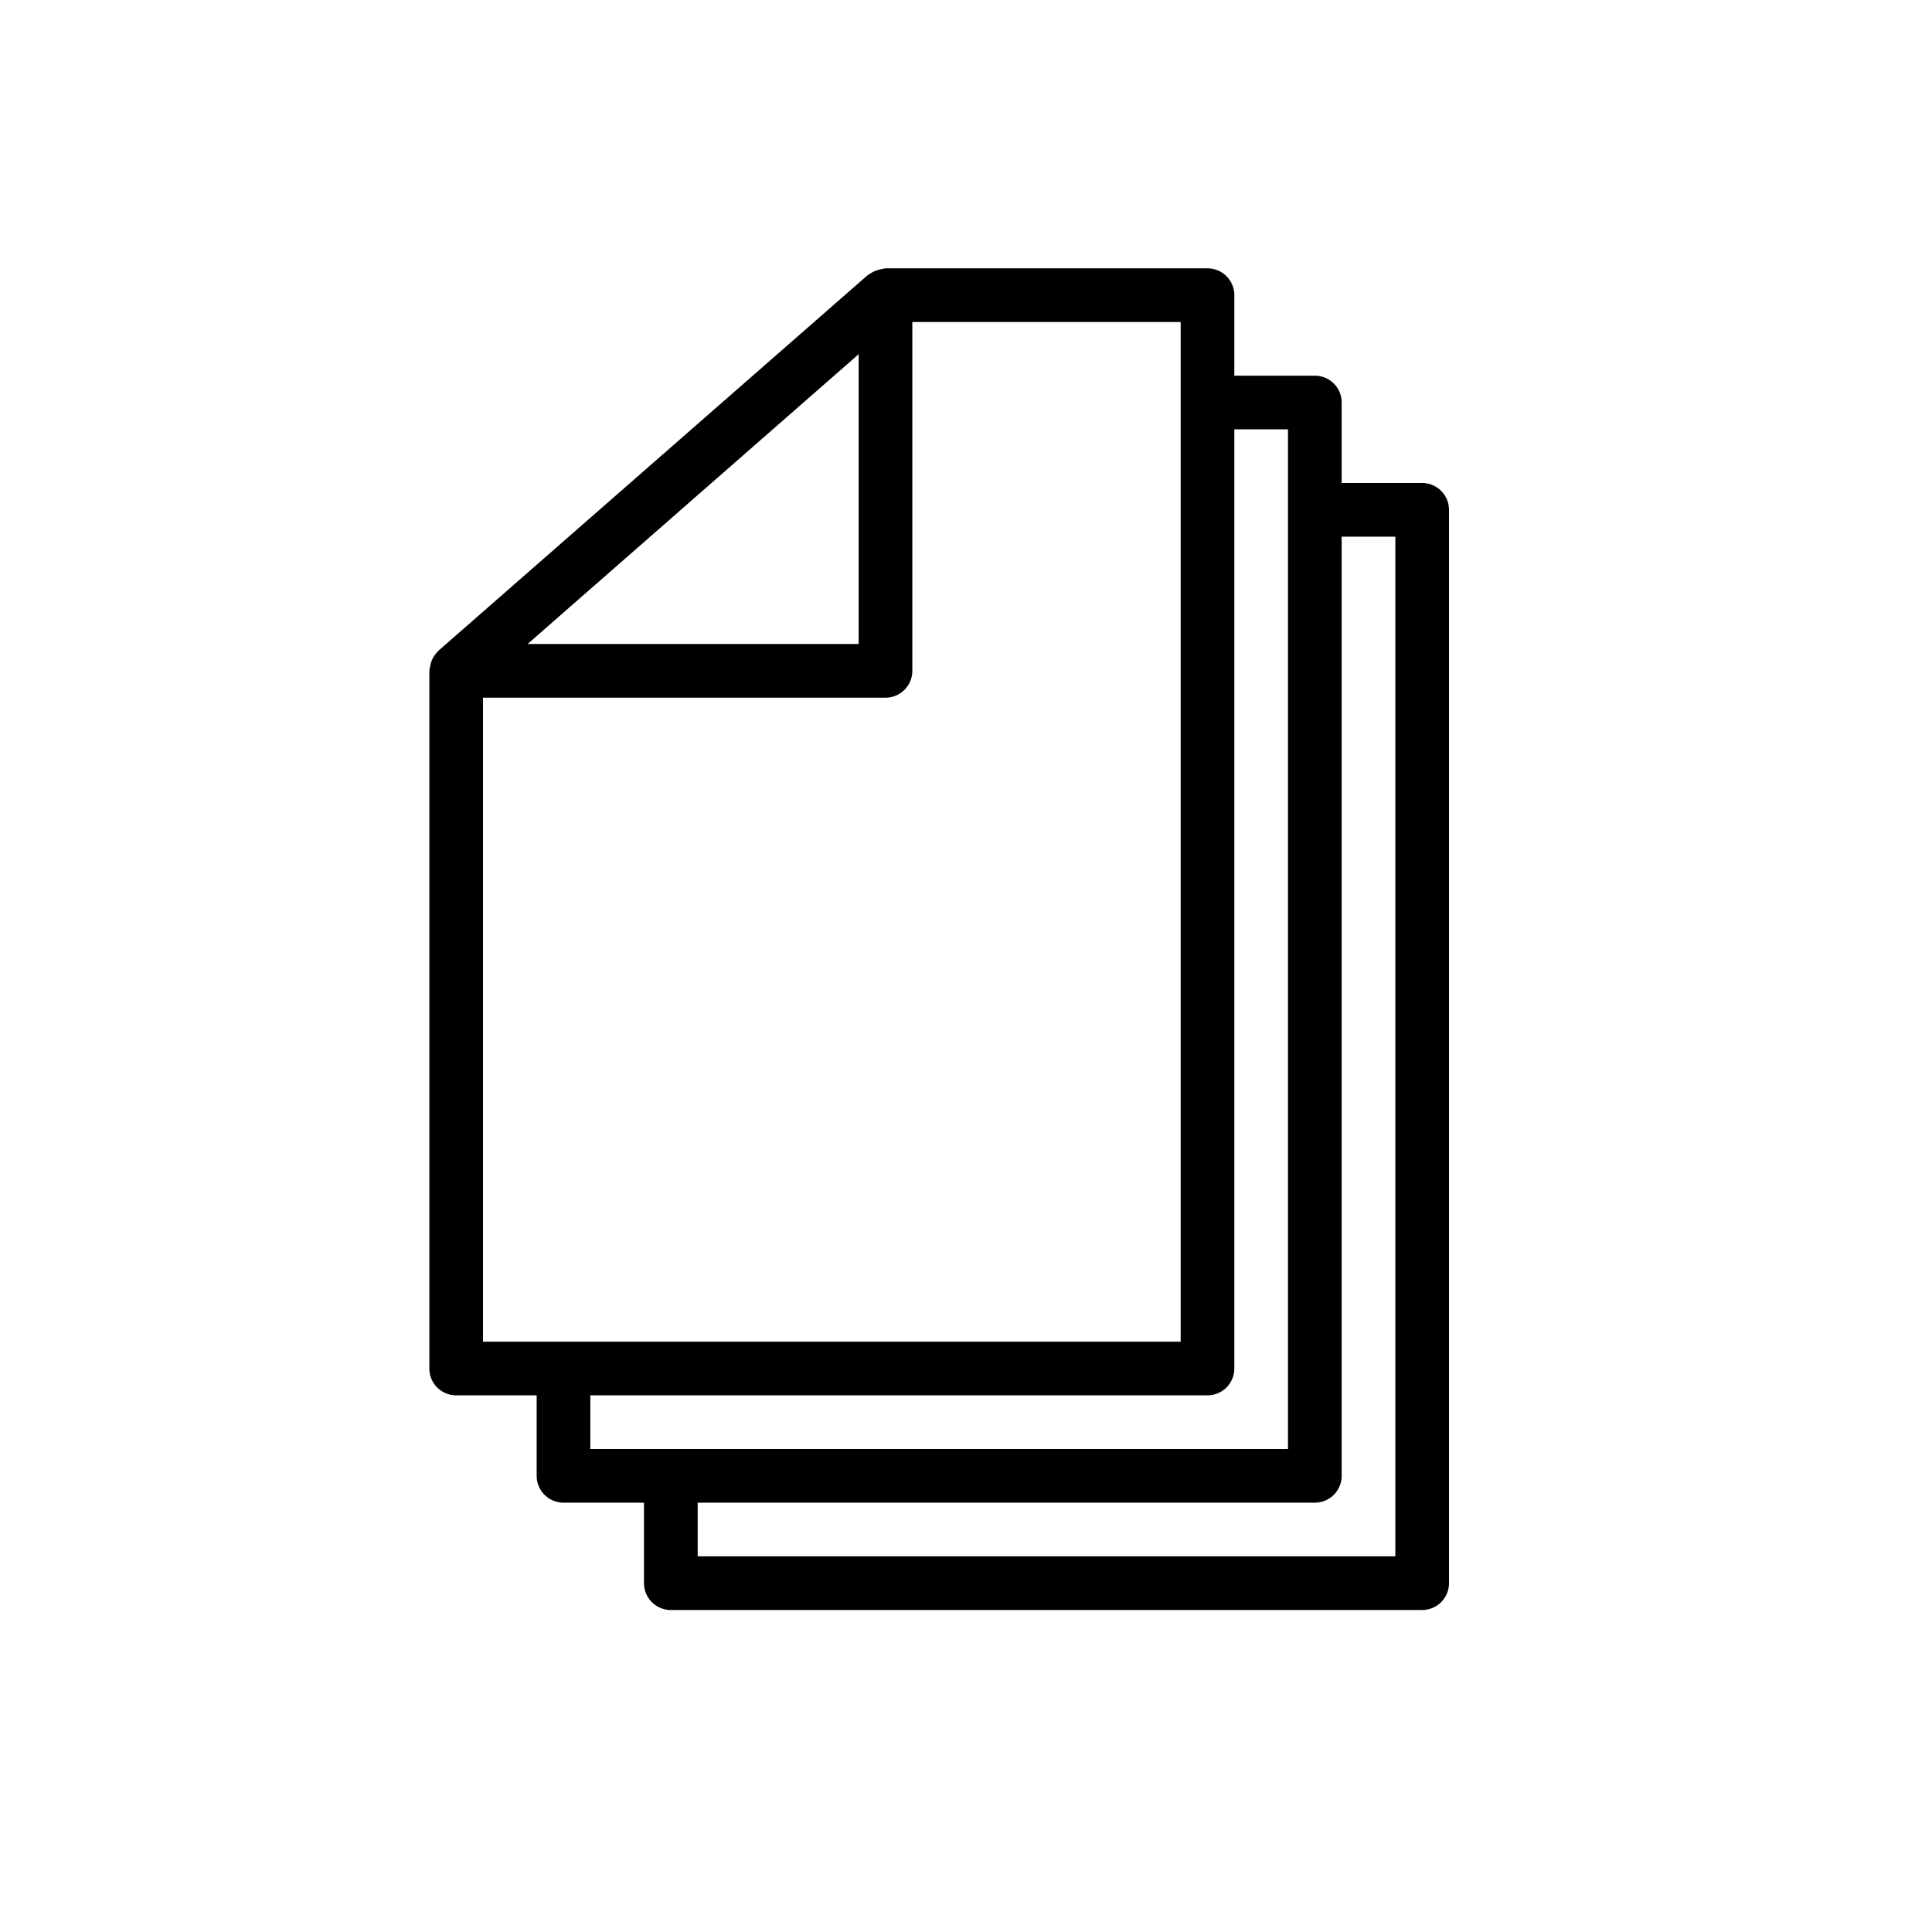 <svg xmlns="http://www.w3.org/2000/svg" width="36" height="36" viewBox="0 0 36 36">
    <defs>
        <style>
            .cls-1{fill:none}
        </style>
    </defs>
    <g id="Group_649" data-name="Group 649" transform="translate(-46)">
        <path id="Rectangle_909" d="M0 0h36v36H0z" class="cls-1" data-name="Rectangle 909" transform="translate(46)"/>
        <g id="Group_648" data-name="Group 648">
            <path id="Path_726" d="M68 25V6h-5v6.5a.5.5 0 0 1-.5.5H55v12h13z" class="cls-1" data-name="Path 726"/>
            <path id="Path_727" d="M70 27V8h-1v17.5a.5.5 0 0 1-.5.5H57v1h13z" class="cls-1" data-name="Path 727"/>
            <path id="Path_728" d="M62 6.6L55.831 12H62z" class="cls-1" data-name="Path 728"/>
            <path id="Path_729" d="M71 27.5a.5.5 0 0 1-.5.5H59v1h13V10h-1z" class="cls-1" data-name="Path 729"/>
            <path id="Path_730" d="M72.5 9H71V7.5a.5.5 0 0 0-.5-.5H69V5.5a.5.5 0 0 0-.5-.5h-6c-.016 0-.03.008-.046.009a.456.456 0 0 0-.062.013.5.5 0 0 0-.192.088c-.009.007-.021.006-.029.014l-8 7-.007.01a.5.5 0 0 0-.135.221c-.006.02-.008.039-.012.059A.5.5 0 0 0 54 12.5v13a.5.5 0 0 0 .5.5H56v1.5a.5.5 0 0 0 .5.5H58v1.5a.5.5 0 0 0 .5.5h14a.5.5 0 0 0 .5-.5v-20a.5.5 0 0 0-.5-.5zM62 6.6V12h-6.169zM55 25V13h7.5a.5.5 0 0 0 .5-.5V6h5v19H55zm2 2v-1h11.5a.5.5 0 0 0 .5-.5V8h1v19H57zm15 2H59v-1h11.5a.5.5 0 0 0 .5-.5V10h1z" data-name="Path 730"/>
        </g>
    </g>
</svg>
